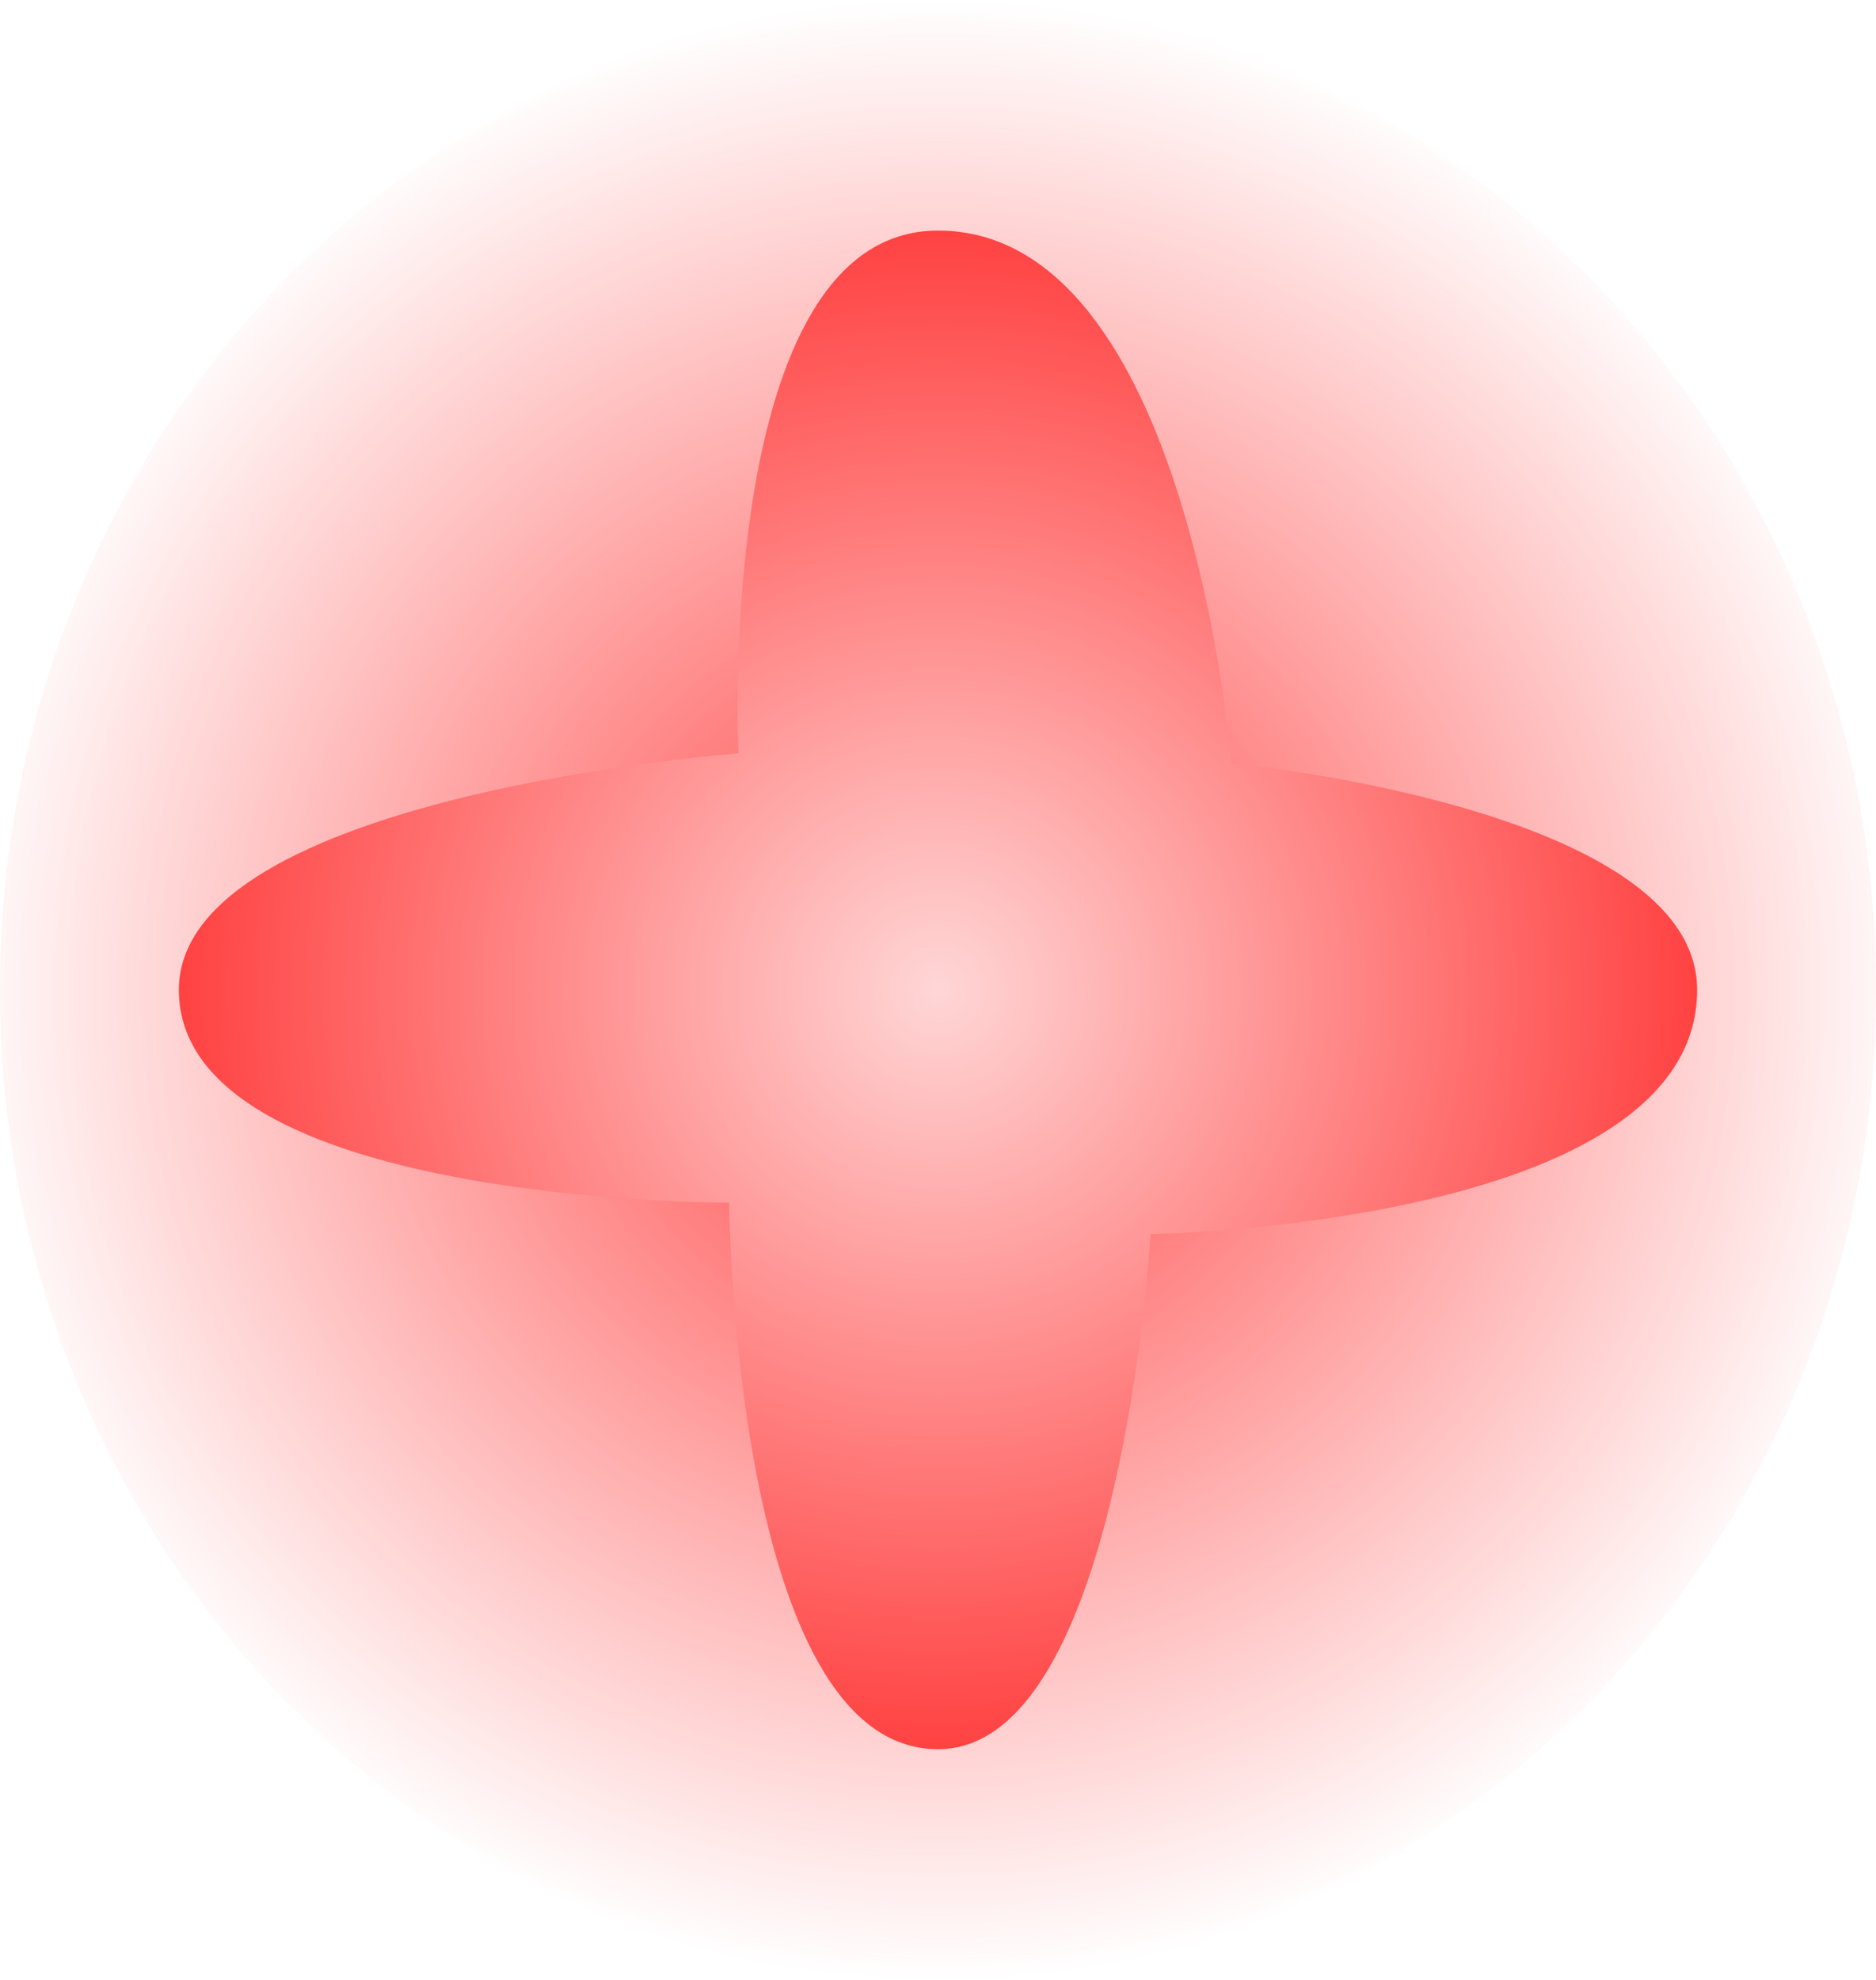<svg version="1.1" xmlns="http://www.w3.org/2000/svg" xmlns:xlink="http://www.w3.org/1999/xlink" width="47.2" height="49.8" viewBox="0,0,47.2,49.8"><defs><radialGradient cx="240" cy="180" r="24.9" gradientUnits="userSpaceOnUse" id="color-1"><stop offset="0" stop-color="#ff4242"/><stop offset="1" stop-color="#ff4242" stop-opacity="0"/></radialGradient><radialGradient cx="240" cy="180" r="19.1" gradientUnits="userSpaceOnUse" id="color-2"><stop offset="0" stop-color="#ffd6d6"/><stop offset="1" stop-color="#ff4242"/></radialGradient></defs><g transform="translate(-216.4,-155.1)"><g data-paper-data="{&quot;isPaintingLayer&quot;:true}" fill-rule="nonzero" stroke="none" stroke-width="0" stroke-linecap="butt" stroke-linejoin="miter" stroke-miterlimit="10" stroke-dasharray="" stroke-dashoffset="0" style="mix-blend-mode: normal"><path d="M263.6,180c0,13.752 -10.566,24.9 -23.6,24.9c-13.034,0 -23.6,-11.148 -23.6,-24.9c0,-13.752 10.566,-24.9 23.6,-24.9c13.034,0 23.6,11.148 23.6,24.9z" fill="url(#color-1)"/><path d="M220.9,180c0,-4.9 14.079,-5.95 14.079,-5.95c0,0 -0.627,-13.15 5.021,-13.15c6.338,0 7.379,13.399 7.379,13.399c0,0 11.721,1.108 11.721,5.701c0,5.935 -13.754,6.141 -13.754,6.141c0,0 -0.733,12.959 -5.346,12.959c-5.148,0 -5.254,-13.747 -5.254,-13.747c0,0 -13.846,0.048 -13.846,-5.353z" fill="url(#color-2)"/></g></g></svg>